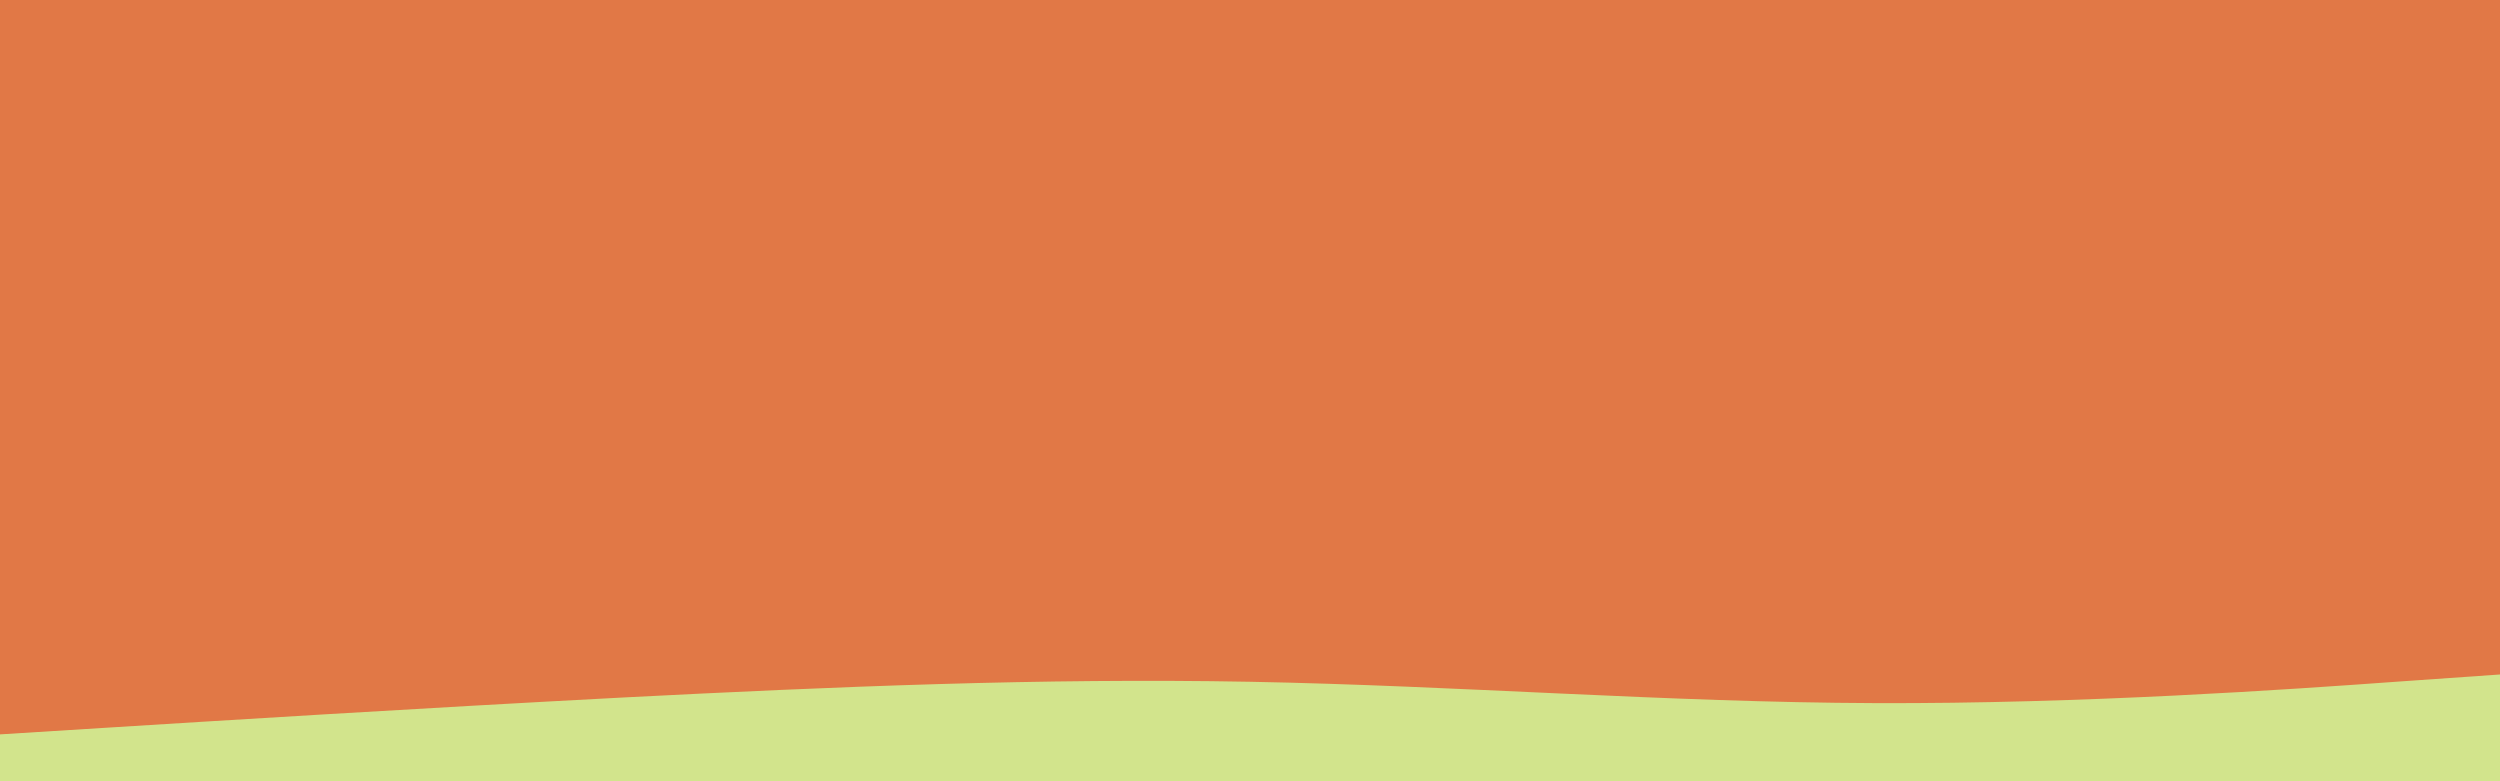 <svg id="visual" viewBox="0 0 960 300" width="960" height="300" xmlns="http://www.w3.org/2000/svg" xmlns:xlink="http://www.w3.org/1999/xlink" version="1.1"><rect x="0" y="0" width="960" height="300" fill="#E17846"></rect><path d="M0 282L40 279.5C80 277 160 272 240 267.8C320 263.7 400 260.3 480 261.8C560 263.3 640 269.7 720 270C800 270.3 880 264.7 920 261.8L960 259L960 301L920 301C880 301 800 301 720 301C640 301 560 301 480 301C400 301 320 301 240 301C160 301 80 301 40 301L0 301Z" fill="#D2E48C" stroke-linecap="round" stroke-linejoin="miter"></path></svg>